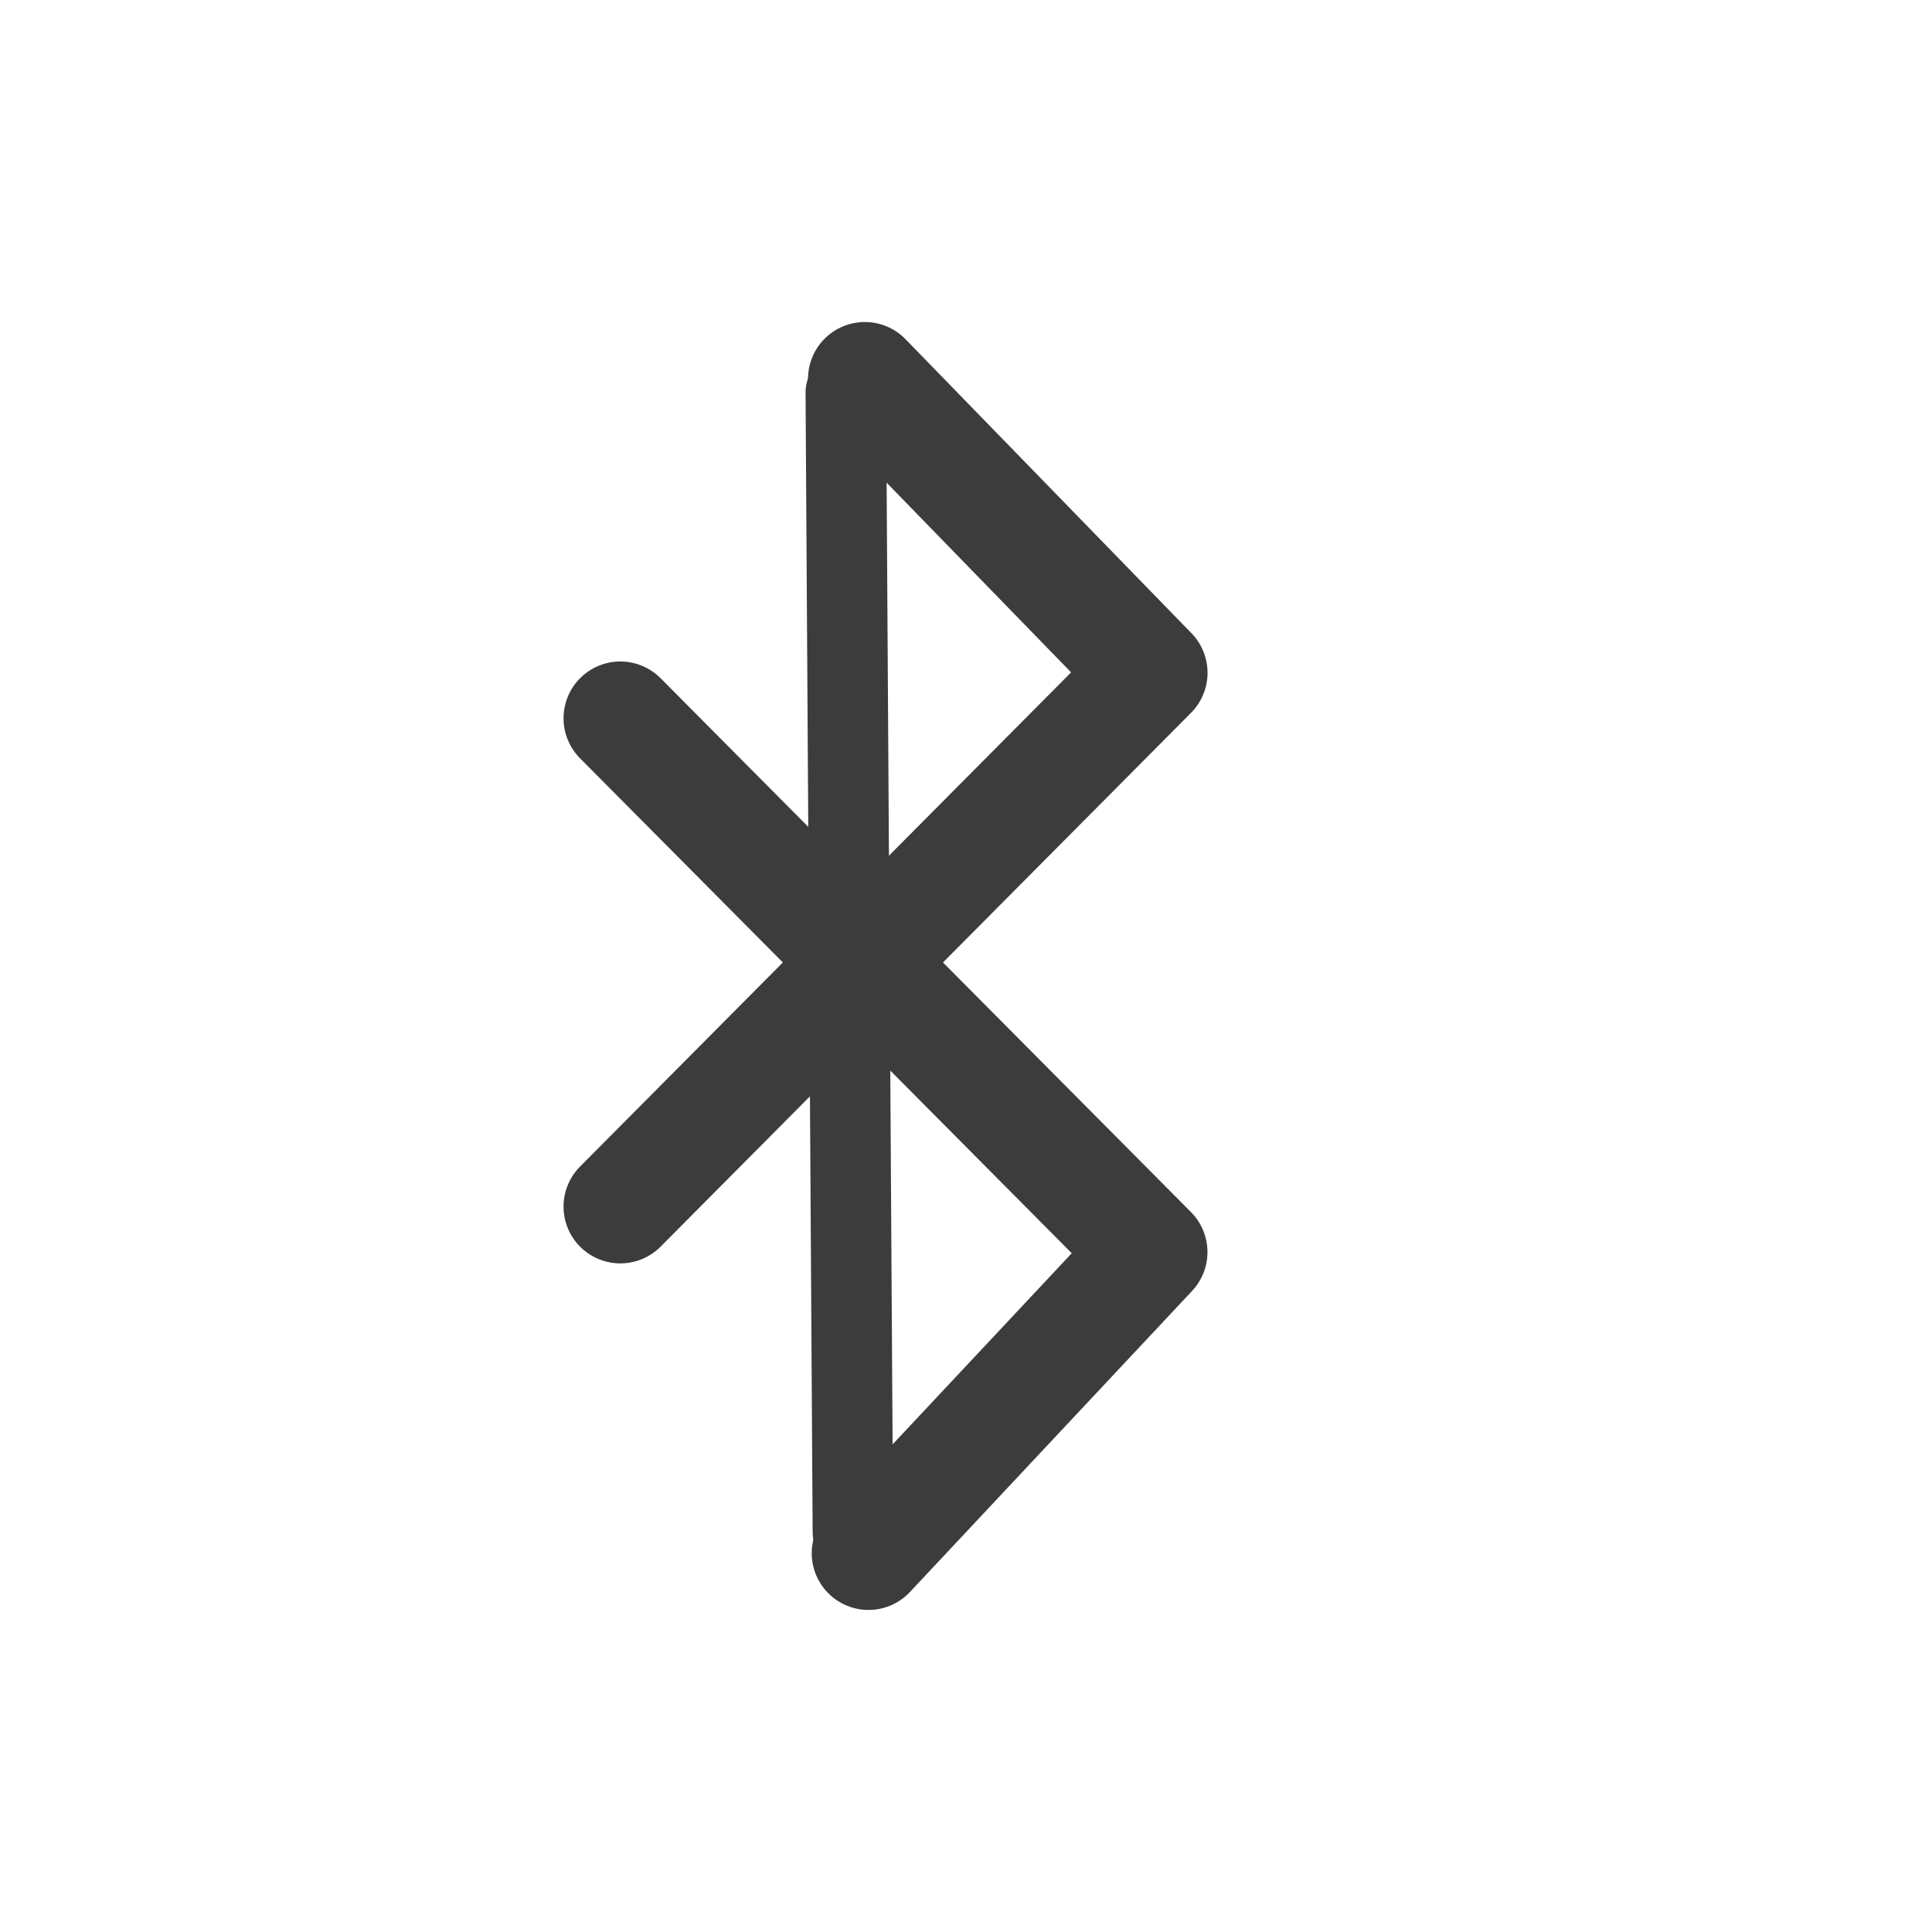 <?xml version="1.0" encoding="UTF-8" standalone="no"?>
<!-- Created with Inkscape (http://www.inkscape.org/) -->

<svg
   xmlns:dc="http://purl.org/dc/elements/1.1/"
   xmlns:cc="http://creativecommons.org/ns#"
   xmlns:rdf="http://www.w3.org/1999/02/22-rdf-syntax-ns#"
   xmlns:svg="http://www.w3.org/2000/svg"
   xmlns="http://www.w3.org/2000/svg"
   xmlns:sodipodi="http://sodipodi.sourceforge.net/DTD/sodipodi-0.dtd"
   xmlns:inkscape="http://www.inkscape.org/namespaces/inkscape"
   version="1.0"
   width="24"
   height="24"
   id="svg3213"
   inkscape:version="0.48.0 r9654"
   sodipodi:docname="bluetooth-active.svg">
  <sodipodi:namedview
     pagecolor="#ffffff"
     bordercolor="#666666"
     borderopacity="1"
     objecttolerance="10"
     gridtolerance="10"
     guidetolerance="10"
     inkscape:pageopacity="0"
     inkscape:pageshadow="2"
     inkscape:window-width="1280"
     inkscape:window-height="753"
     id="namedview11"
     showgrid="false"
     inkscape:zoom="13.227273"
     inkscape:cx="11"
     inkscape:cy="11.793814"
     inkscape:window-x="0"
     inkscape:window-y="24"
     inkscape:window-maximized="1"
     inkscape:current-layer="svg3213" />
  <defs
     id="defs3215" />
  <g
     transform="translate(-1,-2.5396595e-4)"
     id="layer1">
    <g
       transform="translate(0,1)"
       id="g3790"
       style="opacity:0;stroke:#ffffff;stroke-opacity:1">
      <path
         d="M 11.789,19.294 15.294,15.554 8.706,8.923 m -10e-8,6.066 6.589,-6.631 -3.552,-3.652"
         id="path3367-2"
         style="fill:none;stroke:#ffffff;stroke-width:1.411;stroke-linecap:round;stroke-linejoin:round;stroke-miterlimit:4;stroke-opacity:1;stroke-dasharray:none"
         inkscape:connector-curvature="0" />
      <path
         d="m 11.507,4.875 0.088,14.156"
         id="path3590-1"
         style="fill:none;stroke:#ffffff;stroke-width:1px;stroke-linecap:round;stroke-linejoin:miter;stroke-opacity:1"
         inkscape:connector-curvature="0" />
    </g>
    <path
       d="M 11.789,19.294 15.294,15.554 8.706,8.923 m -10e-8,6.066 6.589,-6.631 -3.552,-3.652"
       id="path3367"
       style="fill:none;stroke:#3c3c3c;stroke-width:1.411;stroke-linecap:round;stroke-linejoin:round;stroke-miterlimit:4;stroke-opacity:1;stroke-dasharray:none"
       inkscape:connector-curvature="0" />
    <path
       d="m 11.507,4.875 0.088,14.156"
       id="path3590"
       style="fill:none;stroke:#3c3c3c;stroke-width:1px;stroke-linecap:round;stroke-linejoin:miter;stroke-opacity:1"
       inkscape:connector-curvature="0" />
  </g>
</svg>
